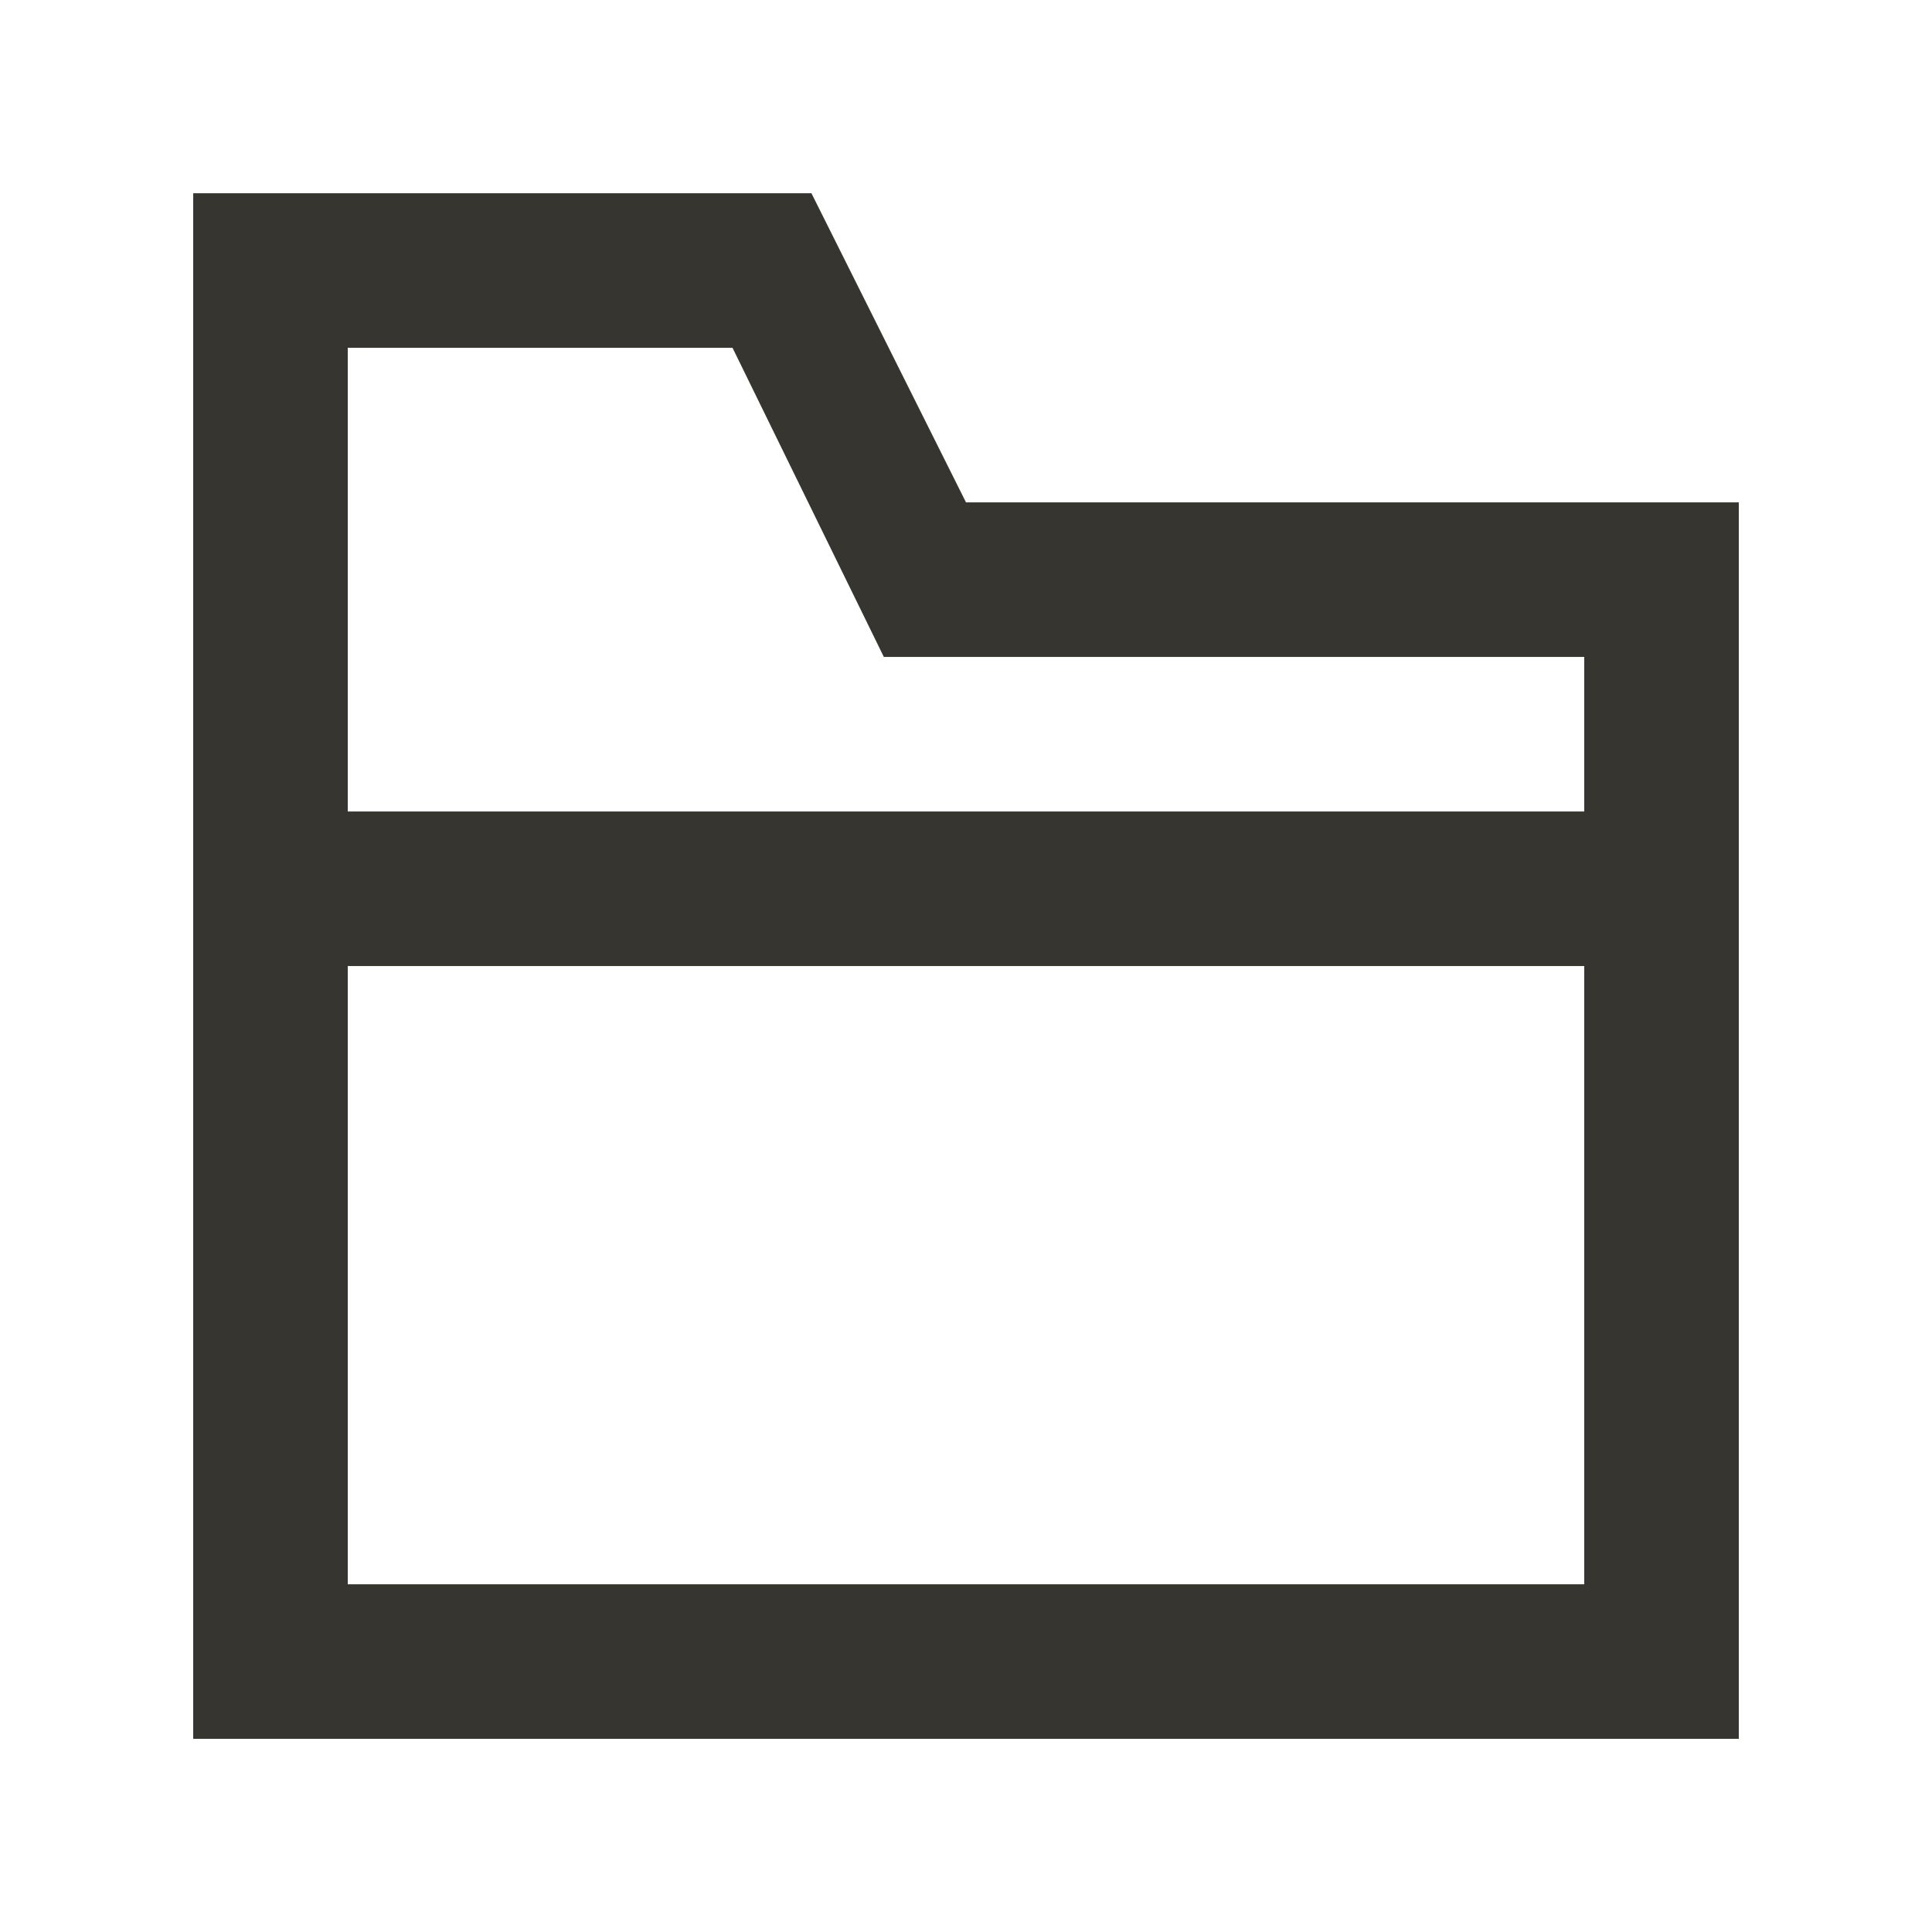<!-- Generated by IcoMoon.io -->
<svg version="1.1" xmlns="http://www.w3.org/2000/svg" width="40" height="40" viewBox="0 0 40 40">
<title>mp-folder-3</title>
<path fill="#37352f" d="M32.8 16.801h-25.6v-9.6h7.966l3.133 6.4h14.501v3.2zM7.2 32.801v-12.8h25.6v12.8h-25.6zM20 10.401l-3.2-6.4h-12.8v32h32v-25.6h-16z"></path>
</svg>
